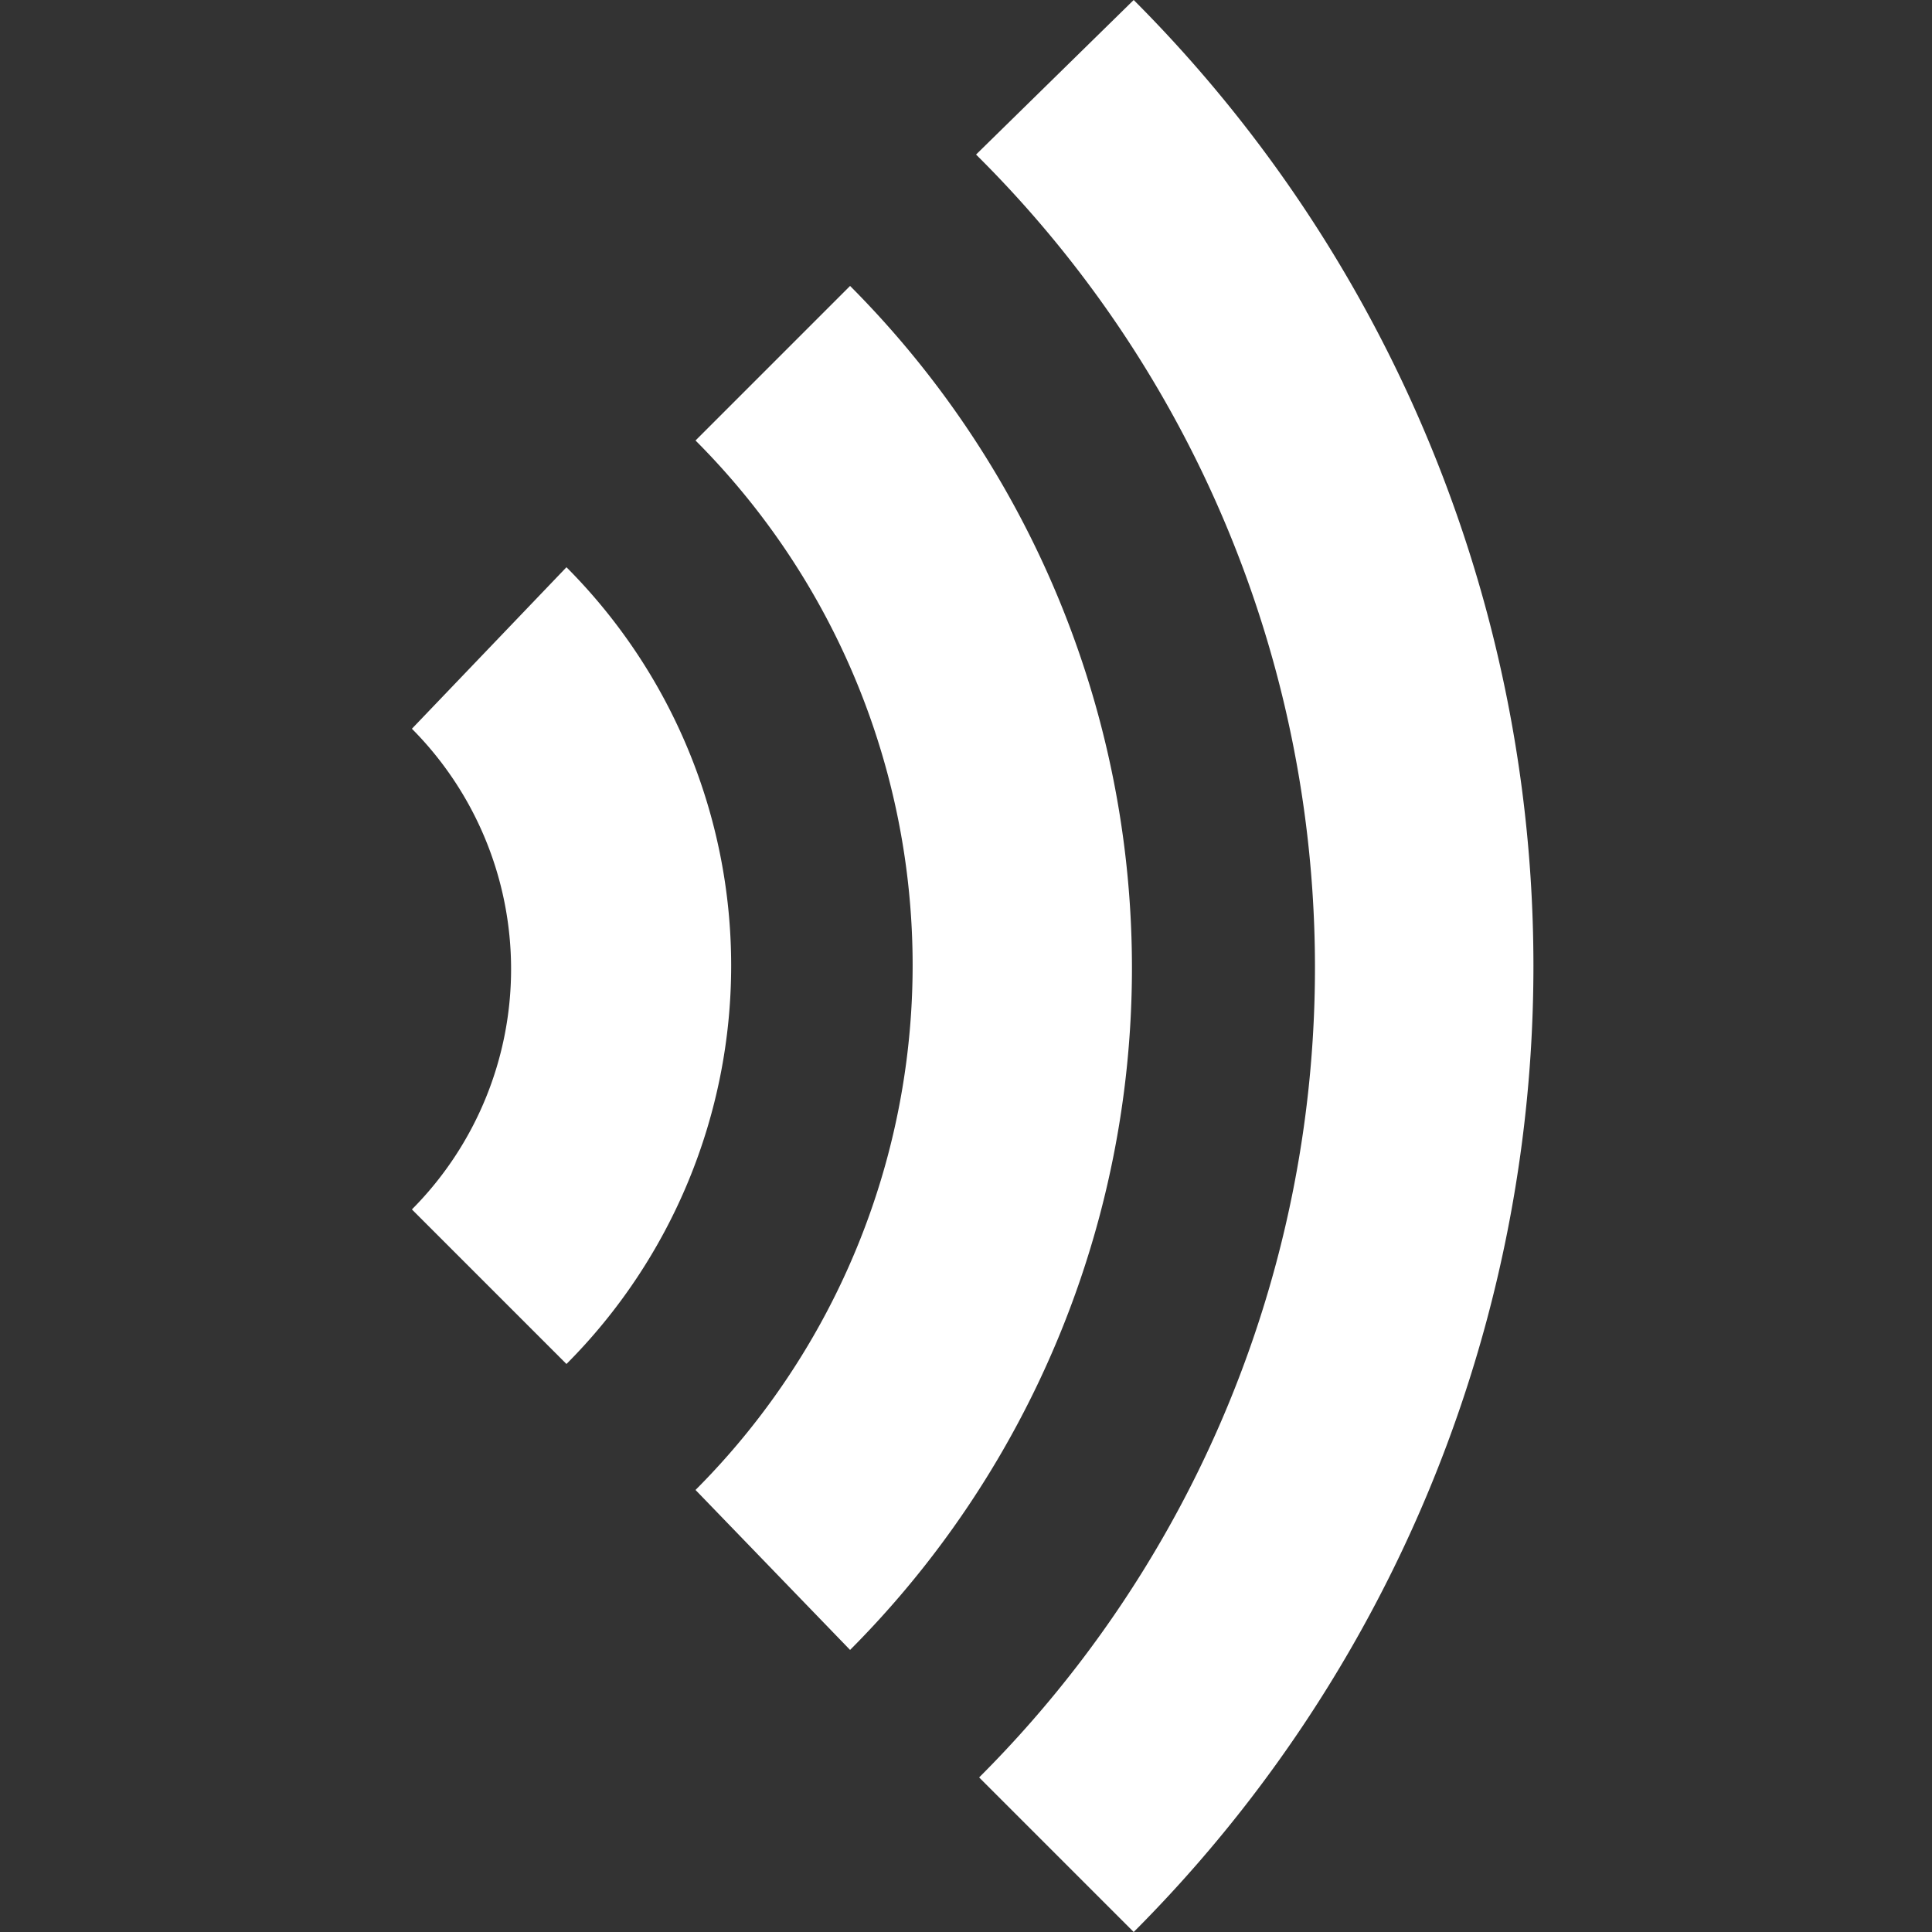 <svg id="Ebene_1" data-name="Ebene 1" xmlns="http://www.w3.org/2000/svg" viewBox="0 0 25 25"><rect x="0" y="0" width="25" height="25" fill="#333333" stroke="none"/><defs><style>.cls-1{fill:#fff;}</style></defs><title>ConvolverZeichenfläche 1</title><g id="Convolver"><path class="cls-1" d="M7.33,7.34a7.3,7.3,0,0,1,0,10.31l-2-2a4.41,4.41,0,0,0,0-6.22Z"/><path class="cls-1" d="M9,19.28A9.61,9.61,0,0,0,9,5.7l2-2a12.5,12.5,0,0,1,0,17.65Z"/><path class="cls-1" d="M14.67,0a17.69,17.69,0,0,1,0,25l-2-2A14.81,14.81,0,0,0,12.63,2Z"/></g></svg>